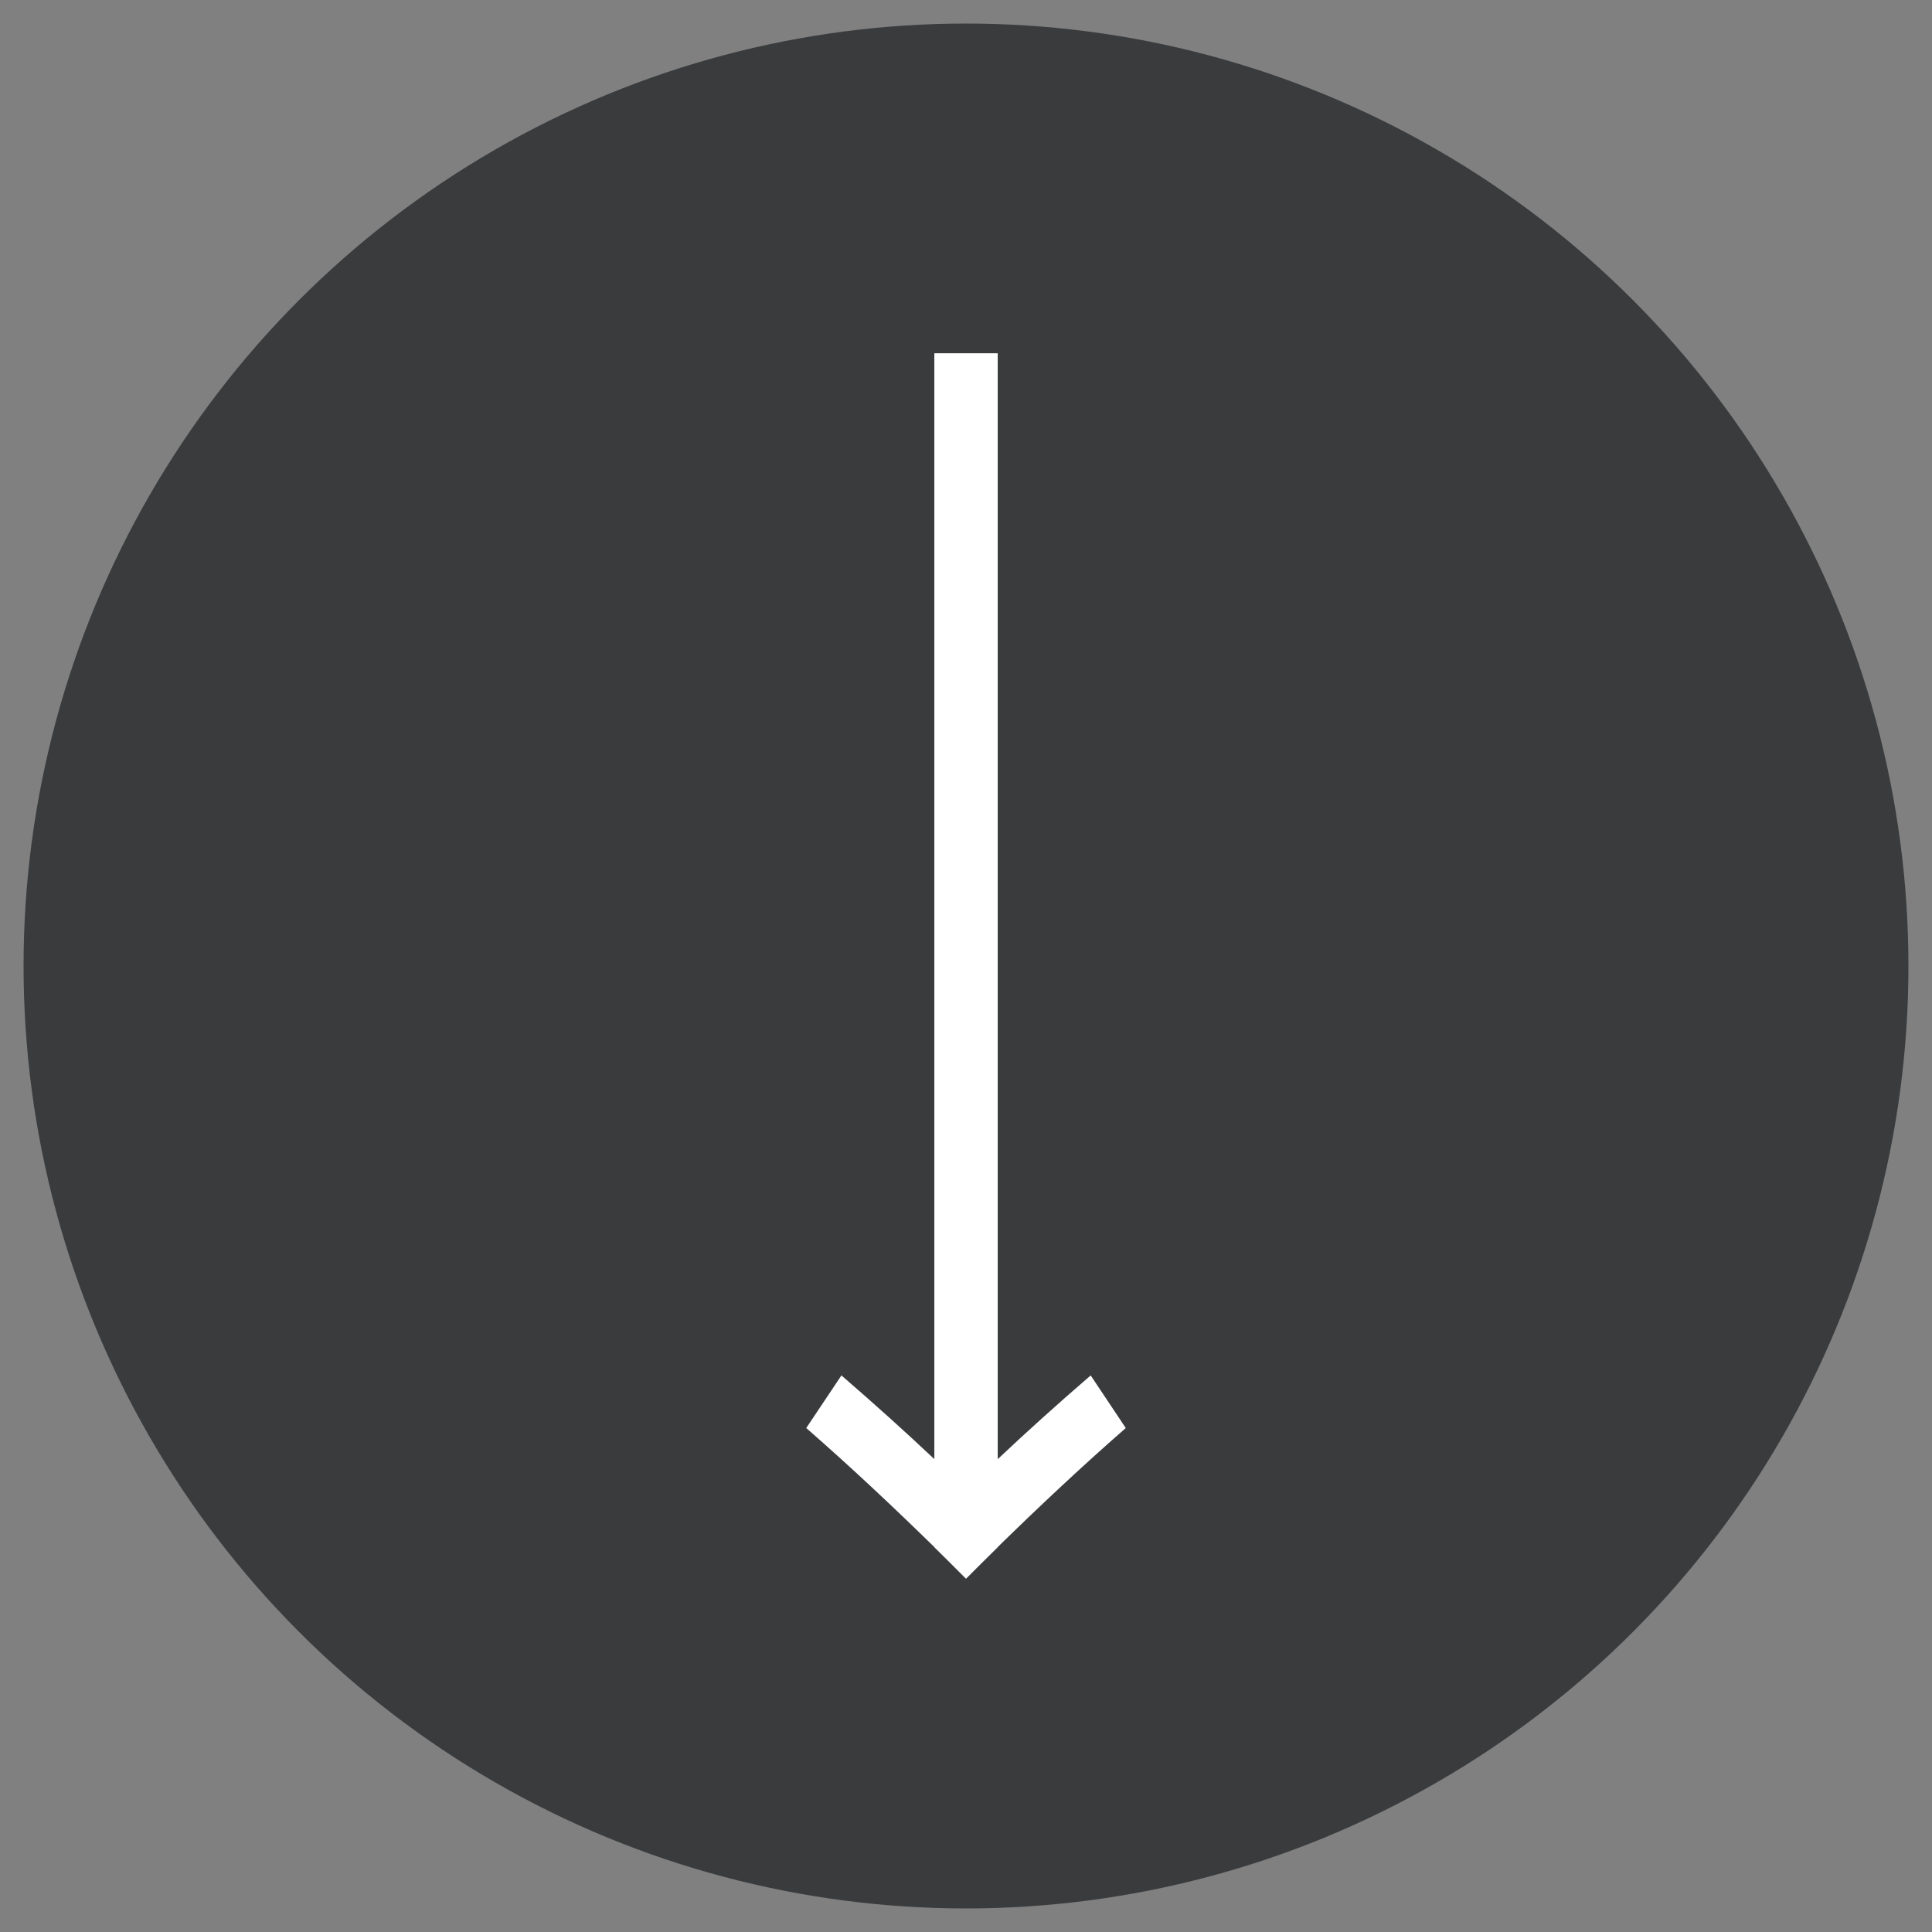 <?xml version="1.0" encoding="utf-8"?>
<!-- Generator: Adobe Illustrator 16.0.0, SVG Export Plug-In . SVG Version: 6.00 Build 0)  -->
<!DOCTYPE svg PUBLIC "-//W3C//DTD SVG 1.1//EN" "http://www.w3.org/Graphics/SVG/1.1/DTD/svg11.dtd">
<svg version="1.1" id="Layer_1" xmlns="http://www.w3.org/2000/svg" xmlns:xlink="http://www.w3.org/1999/xlink" x="0px" y="0px"
	 width="82px" height="82px" viewBox="0 0 82 82" enable-background="new 0 0 82 82" xml:space="preserve">
<rect x="0" y="0" width="82" height="82" fill="#808080" stroke="none"/>
<circle fill="#393B3D" cx="41" cy="41" r="40"/>
<g>
	<path fill="#FFFFFF" d="M41,67c-0.438-0.445-0.883-0.888-1.338-1.332"/>
	<path fill="#FFFFFF" d="M42.34,65.668C41.886,66.112,41.44,66.555,41,67"/>
	<path fill="#FFFFFF" d="M42.34,15h-2.678v50.668C40.117,66.112,40.562,66.555,41,67c0.44-0.445,0.886-0.888,1.34-1.332V15z"/>
	<path fill="#FFFFFF" d="M46.292,58.377c-1.442,1.244-2.76,2.434-3.946,3.554V15H42.34h-2.678h-0.004v46.931
		c-1.186-1.12-2.508-2.31-3.945-3.554l-1.494,2.233c1.927,1.683,3.717,3.371,5.443,5.058C40.117,66.112,40.562,66.555,41,67
		c0.44-0.445,0.886-0.888,1.34-1.332c1.725-1.687,3.516-3.375,5.441-5.058L46.292,58.377z"/>
</g>
</svg>
